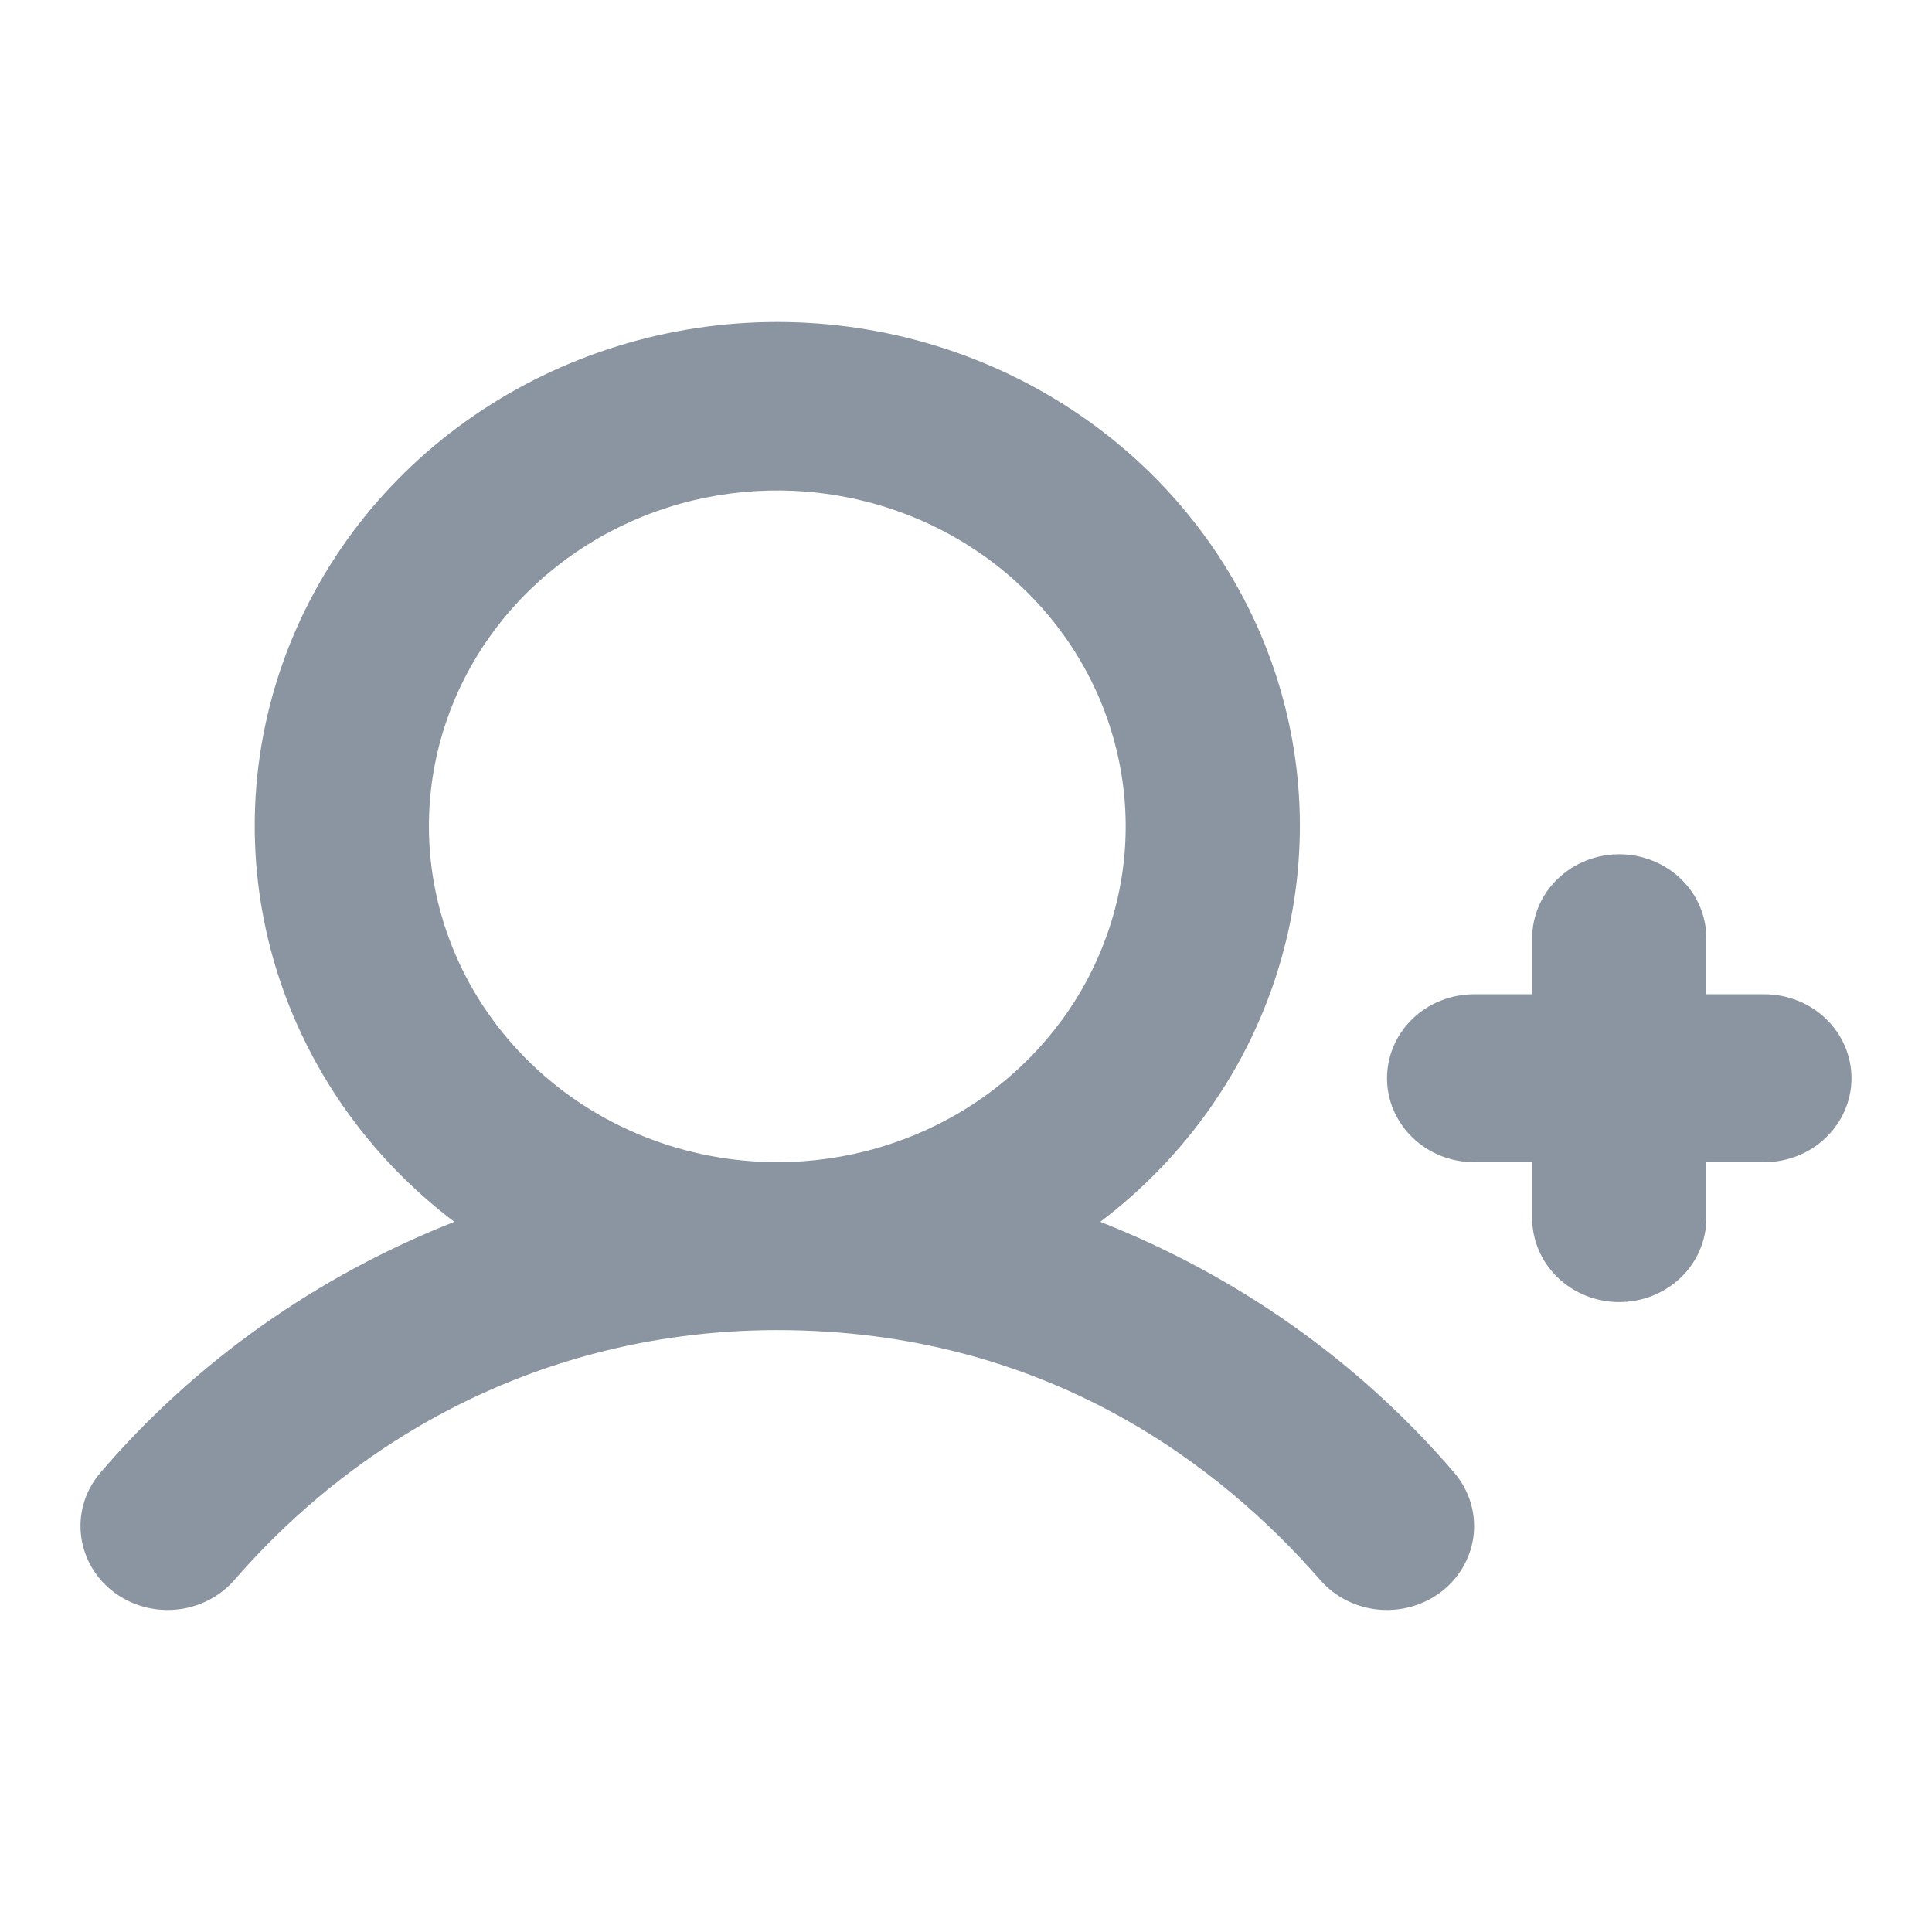 <svg width="24" height="24" viewBox="0 0 24 24" fill="none" xmlns="http://www.w3.org/2000/svg">
<path d="M23 13.394C23 13.67 22.886 13.936 22.683 14.131C22.48 14.327 22.205 14.437 21.918 14.437H21.197V15.132C21.197 15.409 21.083 15.674 20.88 15.87C20.677 16.065 20.402 16.175 20.115 16.175C19.828 16.175 19.553 16.065 19.35 15.87C19.147 15.674 19.033 15.409 19.033 15.132V14.437H18.311C18.025 14.437 17.749 14.327 17.547 14.131C17.344 13.936 17.23 13.67 17.23 13.394C17.23 13.117 17.344 12.852 17.547 12.656C17.749 12.461 18.025 12.351 18.311 12.351H19.033V11.655C19.033 11.379 19.147 11.113 19.35 10.918C19.553 10.722 19.828 10.612 20.115 10.612C20.402 10.612 20.677 10.722 20.88 10.918C21.083 11.113 21.197 11.379 21.197 11.655V12.351H21.918C22.205 12.351 22.48 12.461 22.683 12.656C22.886 12.852 23 13.117 23 13.394ZM18.058 18.286C18.243 18.498 18.332 18.771 18.308 19.047C18.283 19.323 18.145 19.578 17.926 19.756C17.706 19.933 17.422 20.02 17.136 19.996C16.85 19.972 16.586 19.84 16.401 19.628C15.167 18.211 12.992 16.523 9.656 16.523C7.051 16.523 4.655 17.625 2.911 19.628C2.726 19.84 2.462 19.972 2.176 19.996C1.89 20.02 1.606 19.933 1.386 19.756C1.166 19.578 1.029 19.323 1.004 19.047C0.979 18.771 1.069 18.498 1.254 18.286C2.429 16.917 3.937 15.85 5.644 15.178C4.582 14.374 3.808 13.271 3.427 12.022C3.047 10.774 3.08 9.442 3.521 8.212C3.962 6.982 4.791 5.915 5.89 5.161C6.99 4.406 8.306 4 9.656 4C11.006 4 12.322 4.406 13.422 5.161C14.521 5.915 15.349 6.982 15.791 8.212C16.232 9.442 16.265 10.774 15.884 12.022C15.504 13.271 14.729 14.374 13.668 15.178C15.375 15.849 16.883 16.917 18.058 18.286ZM9.656 14.437C10.512 14.437 11.349 14.192 12.06 13.734C12.772 13.275 13.327 12.624 13.654 11.861C13.982 11.099 14.068 10.26 13.9 9.451C13.733 8.641 13.321 7.898 12.716 7.314C12.111 6.731 11.34 6.333 10.5 6.173C9.661 6.012 8.79 6.094 8 6.41C7.209 6.726 6.533 7.26 6.057 7.947C5.582 8.633 5.328 9.439 5.328 10.265C5.329 11.371 5.786 12.431 6.597 13.213C7.408 13.996 8.508 14.436 9.656 14.437Z" fill="#8B95A1"/>
</svg>
